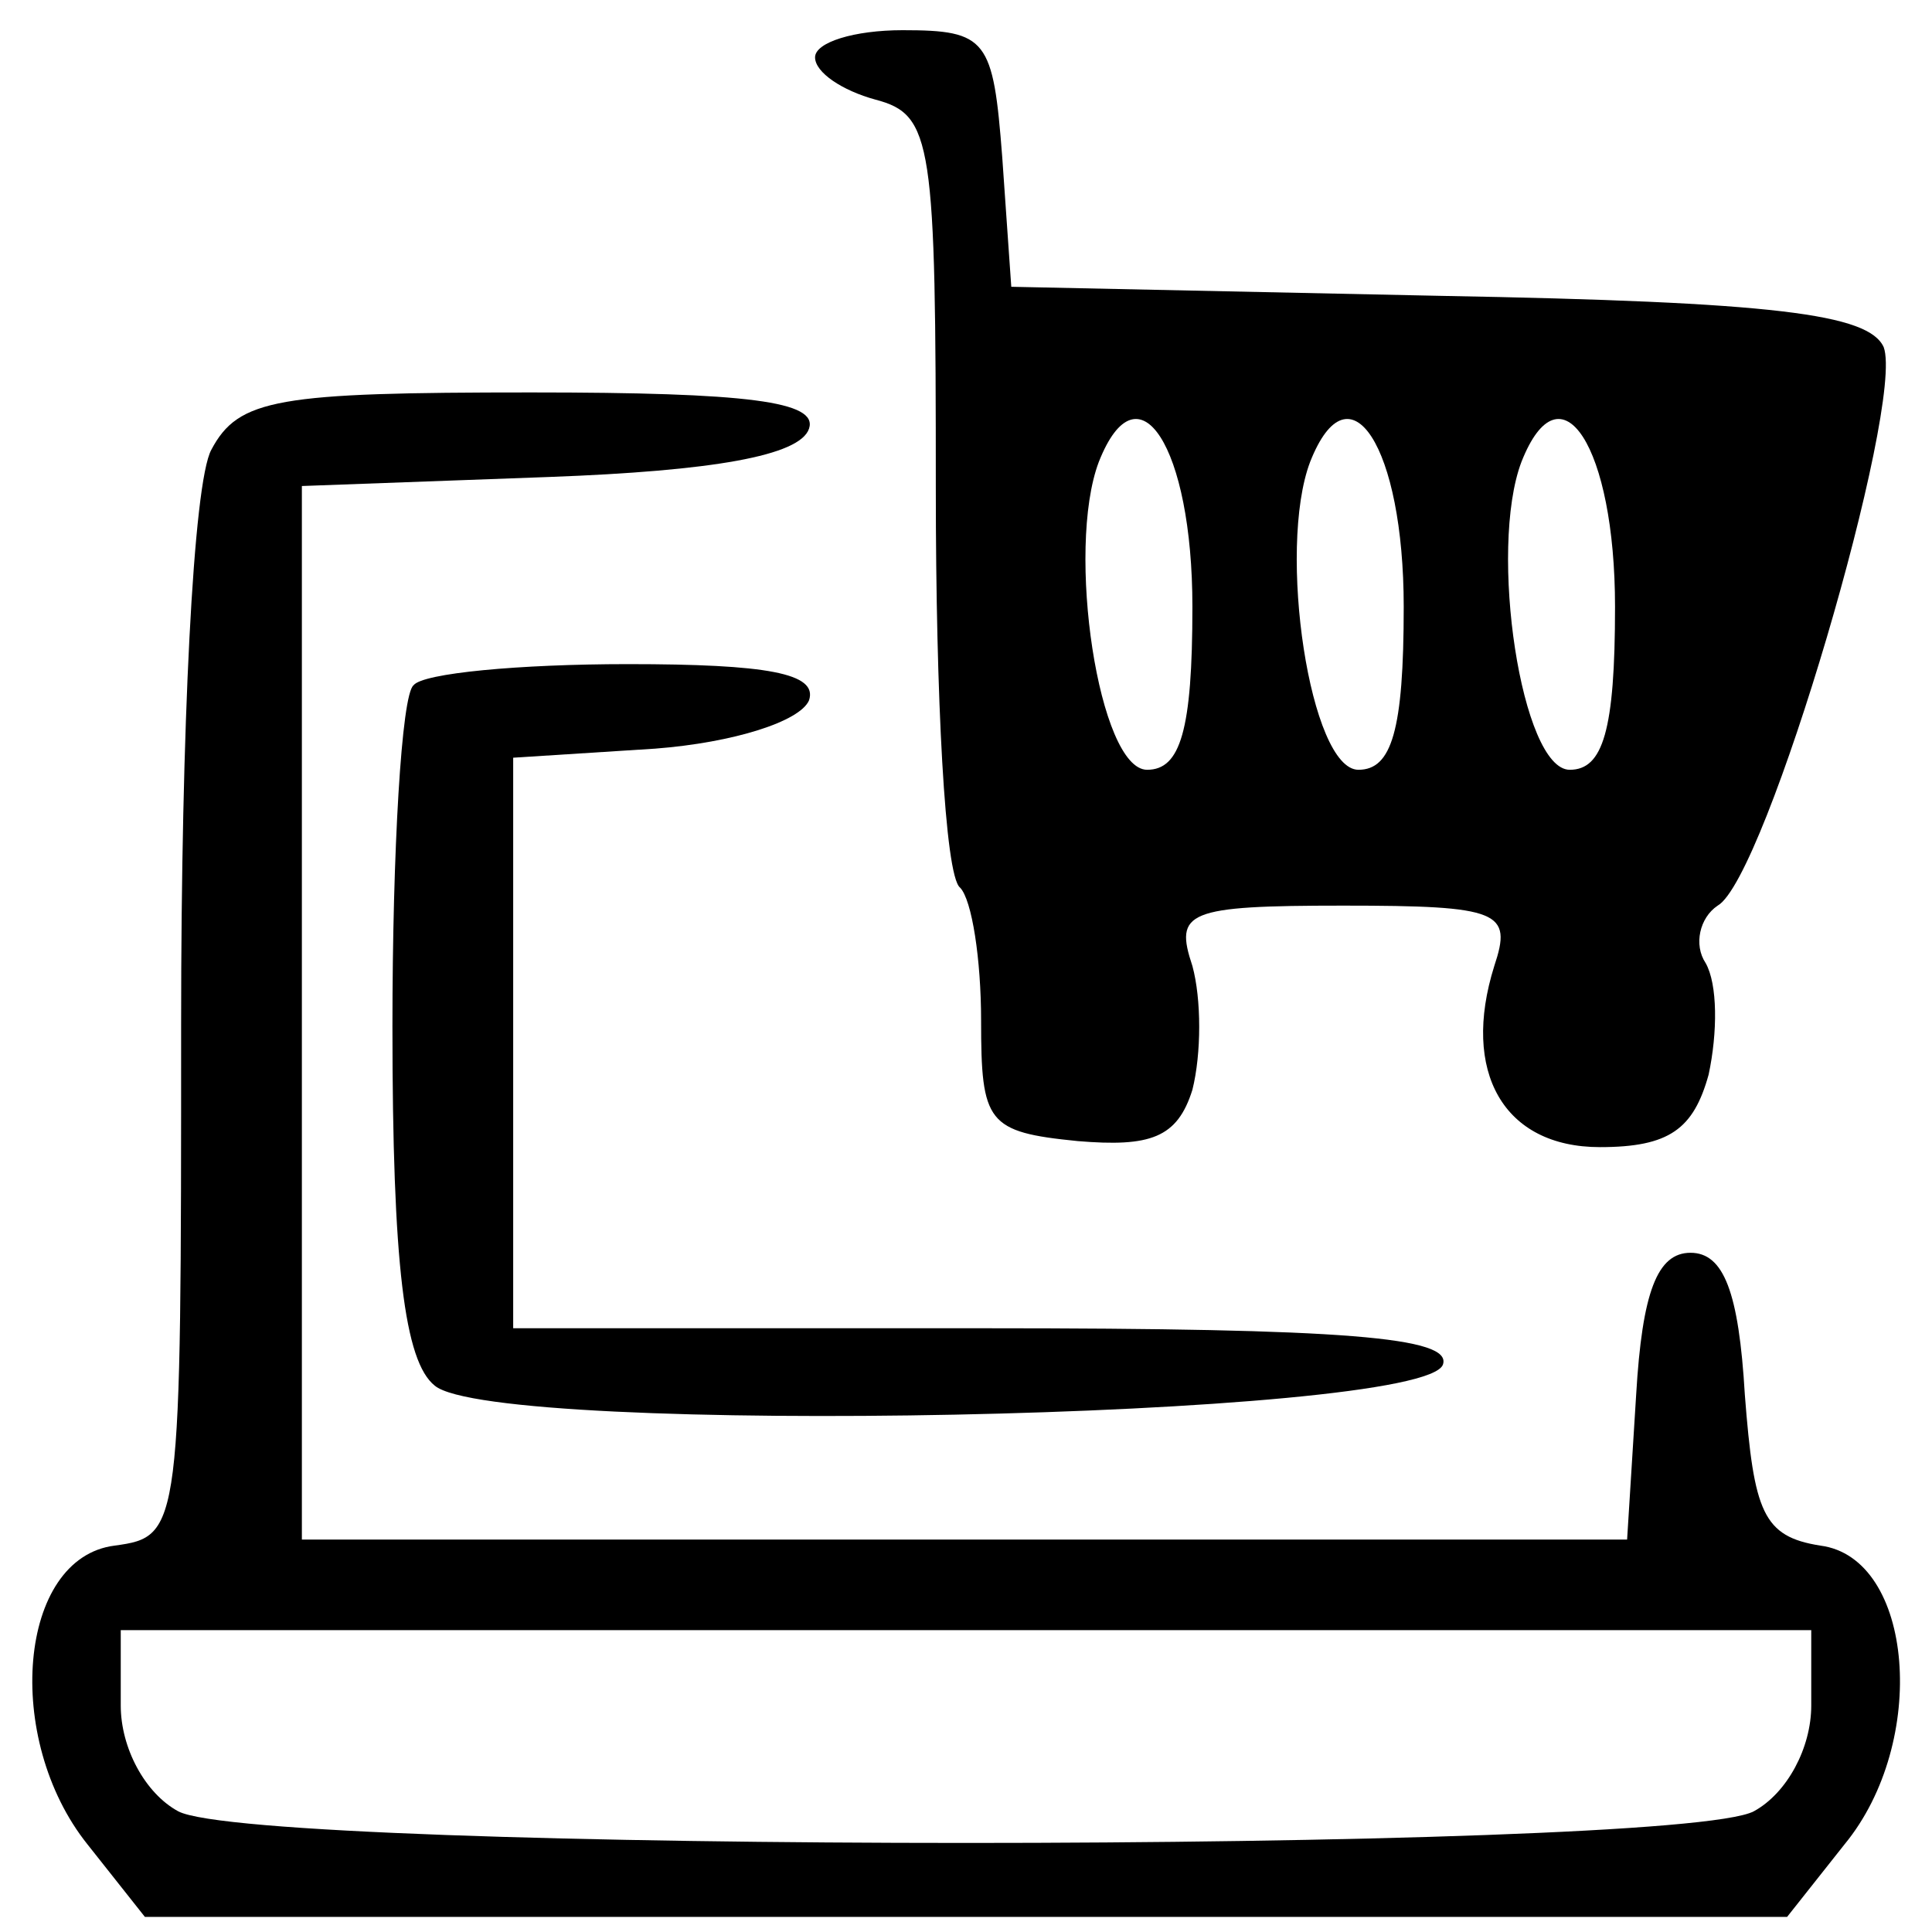 <?xml version="1.0" standalone="no"?>
<!DOCTYPE svg PUBLIC "-//W3C//DTD SVG 20010904//EN"
 "http://www.w3.org/TR/2001/REC-SVG-20010904/DTD/svg10.dtd">
<svg version="1.0" xmlns="http://www.w3.org/2000/svg"
 width="64pt" height="64pt" viewBox="0 0 64 64"
 preserveAspectRatio="xMidYMid meet">

<g transform="translate(0,64) scale(0.1,-0.1)"
fill="#000000" stroke="none">
<path d="M270 621 c0 -5 9 -11 20 -14 19 -5 20 -14 20 -129 0 -69 3 -128 8
-132 4 -4 7 -24 7 -44 0 -34 2 -37 32 -40 24 -2 33 1 38 17 3 12 3 30 0 41 -6
18 -2 20 50 20 52 0 56 -2 50 -20 -11 -35 3 -60 35 -60 23 0 31 6 36 24 3 14
3 30 -1 37 -4 6 -2 15 4 19 16 9 62 166 55 185 -5 11 -36 15 -147 17 l-142 3
-3 43 c-3 39 -5 42 -33 42 -16 0 -29 -4 -29 -9z m125 -182 c0 -41 -4 -54 -15
-54 -16 0 -27 73 -16 102 13 33 31 5 31 -48z m70 0 c0 -41 -4 -54 -15 -54 -16
0 -27 73 -16 102 13 33 31 5 31 -48z m70 0 c0 -41 -4 -54 -15 -54 -16 0 -27
73 -16 102 13 33 31 5 31 -48z"/>
<path d="M70 491 c-6 -11 -10 -92 -10 -190 0 -168 0 -170 -22 -173 -32 -4 -37
-64 -9 -99 l19 -24 272 0 272 0 19 24 c28 34 23 95 -8 99 -19 3 -22 11 -25 50
-2 34 -7 47 -18 47 -11 0 -16 -13 -18 -47 l-3 -48 -220 0 -219 0 0 175 0 174
82 3 c54 2 83 7 86 16 3 9 -20 12 -92 12 -84 0 -97 -2 -106 -19z m530 -416 c0
-14 -8 -29 -19 -35 -26 -14 -496 -14 -522 0 -11 6 -19 21 -19 35 l0 25 280 0
280 0 0 -25z"/>
<path d="M137 413 c-4 -3 -7 -55 -7 -113 0 -79 4 -111 14 -119 20 -17 328 -11
334 7 3 9 -32 12 -152 12 l-156 0 0 94 0 95 47 3 c26 2 48 9 51 16 3 9 -14 12
-60 12 -36 0 -68 -3 -71 -7z"/>
</g>
</svg>
